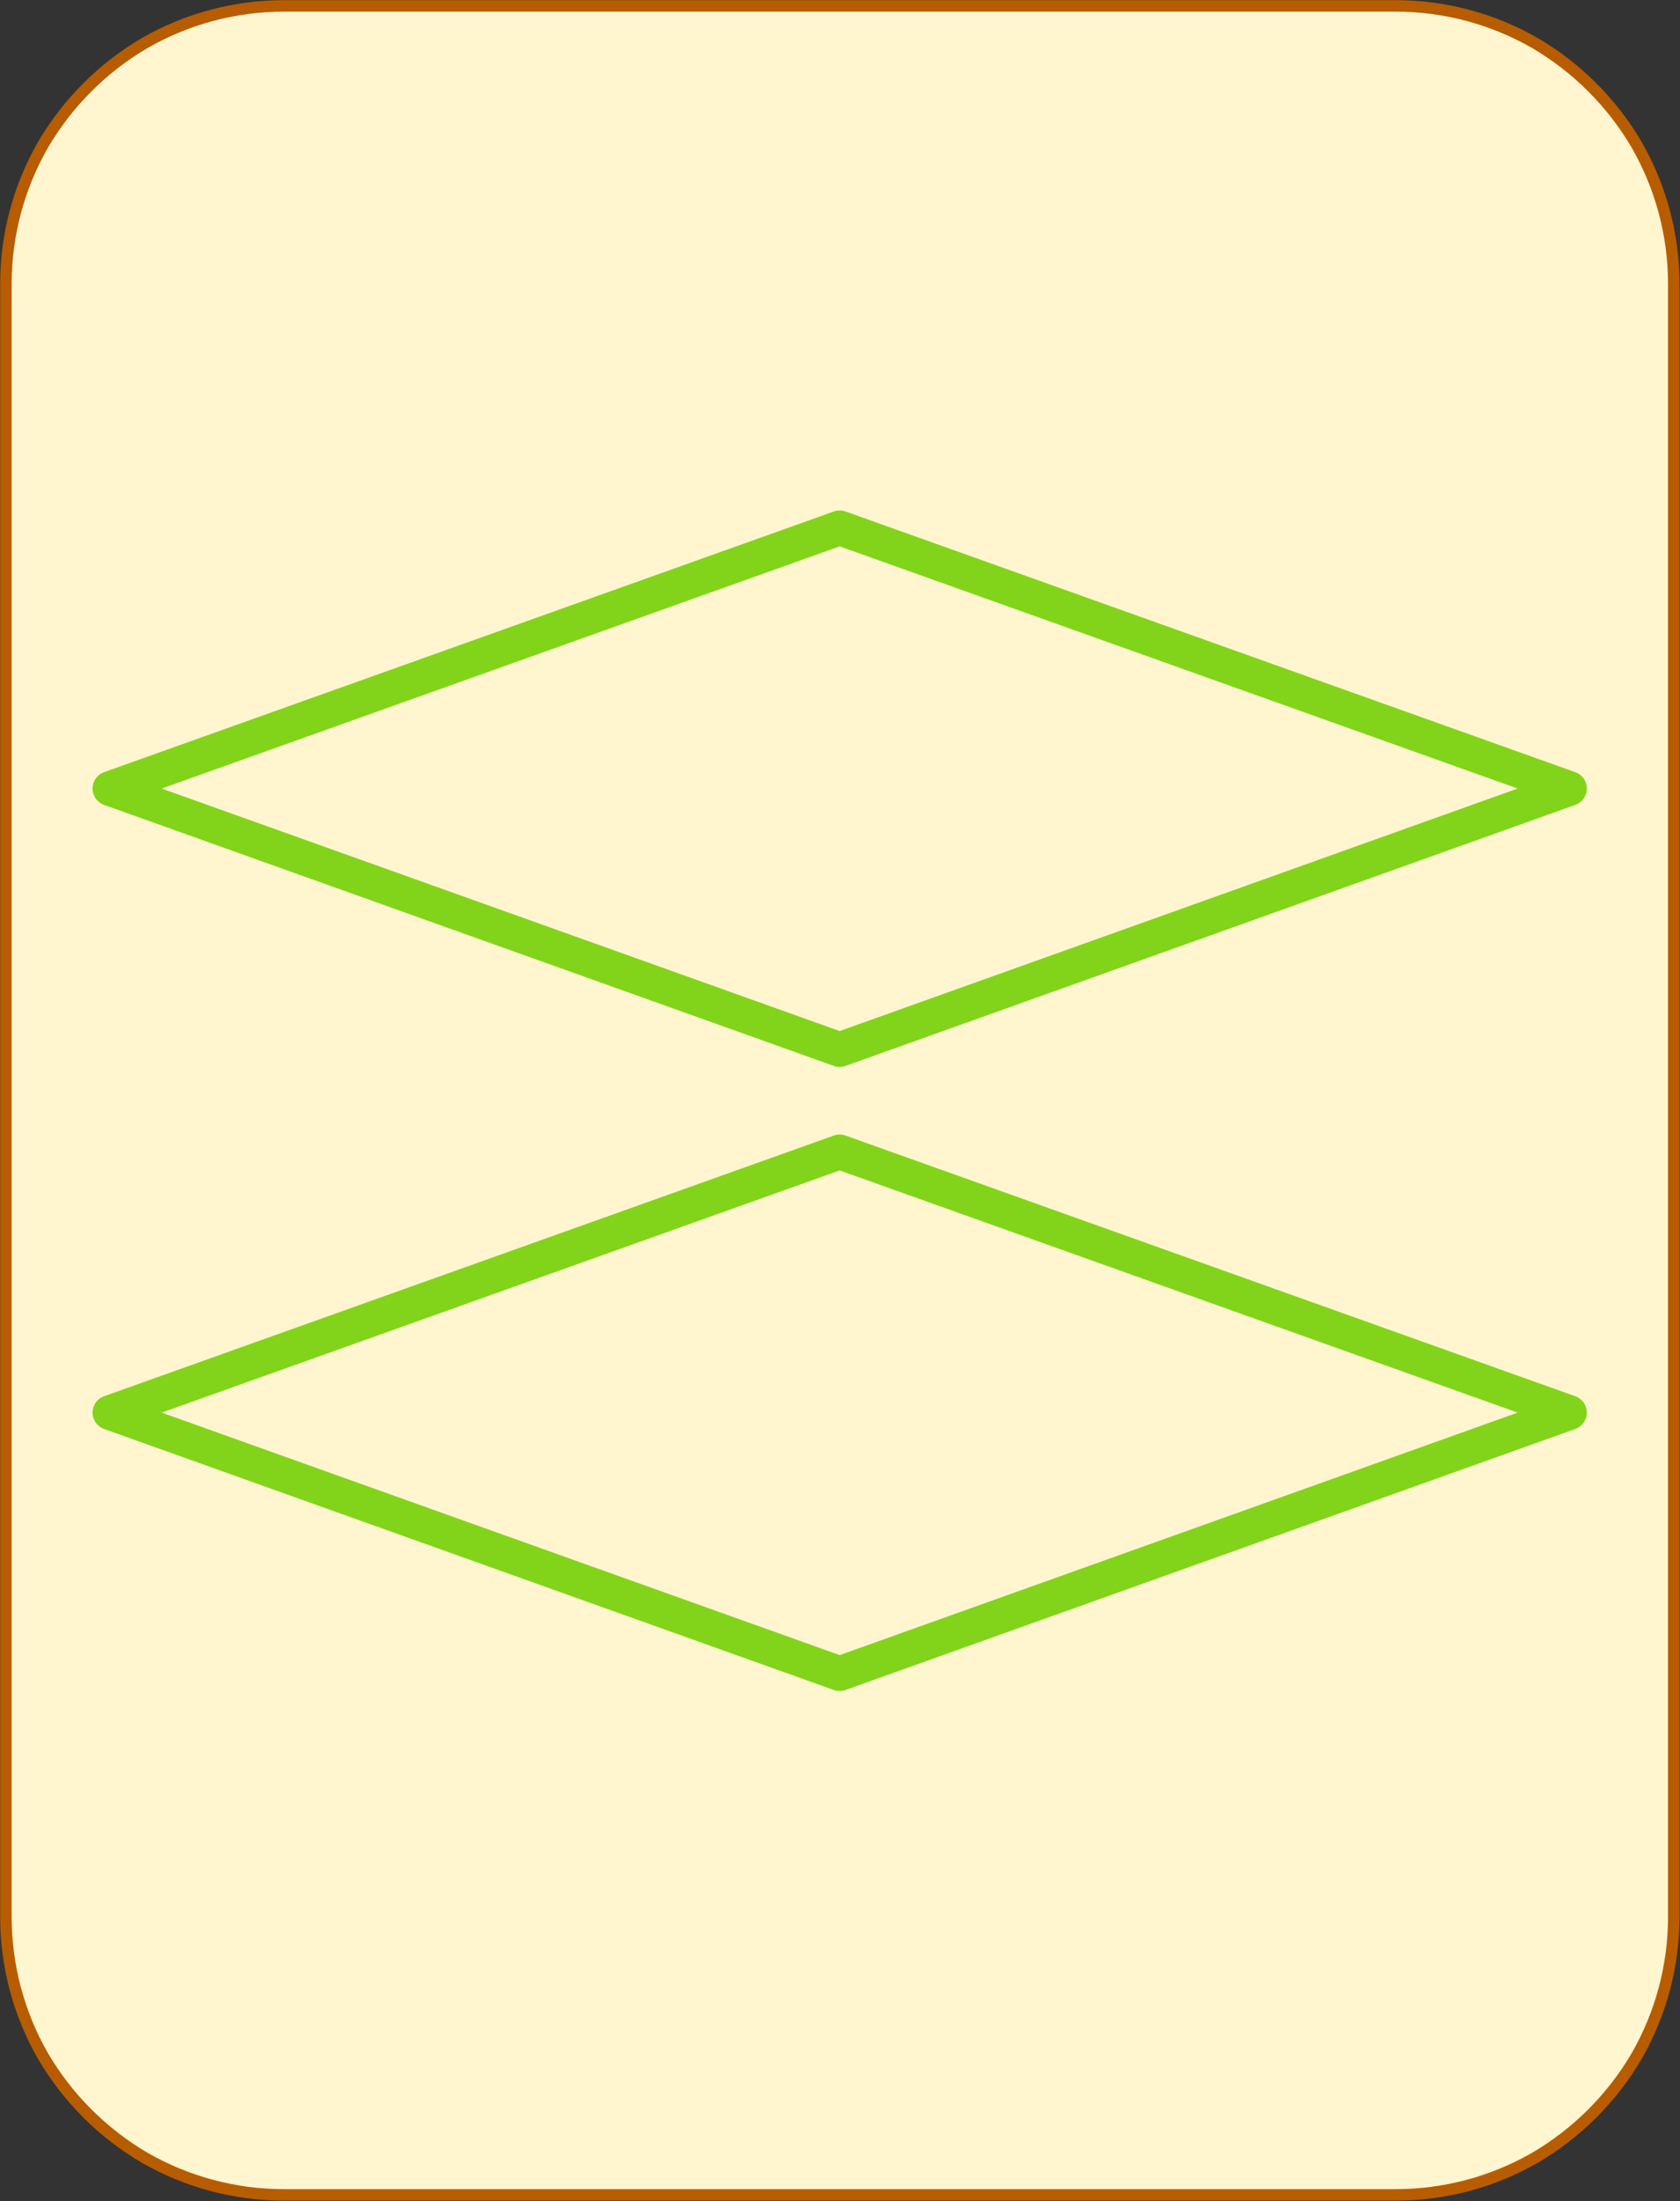 <?xml version="1.0" encoding="UTF-8"?>
<!DOCTYPE svg PUBLIC "-//W3C//DTD SVG 1.1//EN" "http://www.w3.org/Graphics/SVG/1.1/DTD/svg11.dtd">
<svg version="1.2" width="51.18mm" height="67.05mm" viewBox="5428 27051 5118 6705" preserveAspectRatio="xMidYMid" fill-rule="evenodd" stroke-width="28.222" stroke-linejoin="round" xmlns="http://www.w3.org/2000/svg" xmlns:ooo="http://xml.openoffice.org/svg/export" xmlns:xlink="http://www.w3.org/1999/xlink" xmlns:presentation="http://sun.com/xmlns/staroffice/presentation" xmlns:smil="http://www.w3.org/2001/SMIL20/" xmlns:anim="urn:oasis:names:tc:opendocument:xmlns:animation:1.0" xmlns:svg="urn:oasis:names:tc:opendocument:xmlns:svg-compatible:1.0" xml:space="preserve">
 <rect x="5428" y="27051" width="5118" height="6705" fill="#333333" stroke="none"/>
 <defs class="EmbeddedBulletChars">
  <g id="bullet-char-template-57356" transform="scale(0,-0)">
   <path d="M 580,1141 L 1163,571 580,0 -4,571 580,1141 Z"/>
  </g>
  <g id="bullet-char-template-57354" transform="scale(0,-0)">
   <path d="M 8,1128 L 1137,1128 1137,0 8,0 8,1128 Z"/>
  </g>
  <g id="bullet-char-template-10146" transform="scale(0,-0)">
   <path d="M 174,0 L 602,739 174,1481 1456,739 174,0 Z M 1358,739 L 309,1346 659,739 1358,739 Z"/>
  </g>
  <g id="bullet-char-template-10132" transform="scale(0,-0)">
   <path d="M 2015,739 L 1276,0 717,0 1260,543 174,543 174,936 1260,936 717,1481 1274,1481 2015,739 Z"/>
  </g>
  <g id="bullet-char-template-10007" transform="scale(0,-0)">
   <path d="M 0,-2 C -7,14 -16,27 -25,37 L 356,567 C 262,823 215,952 215,954 215,979 228,992 255,992 264,992 276,990 289,987 310,991 331,999 354,1012 L 381,999 492,748 772,1049 836,1024 860,1049 C 881,1039 901,1025 922,1006 886,937 835,863 770,784 769,783 710,716 594,584 L 774,223 C 774,196 753,168 711,139 L 727,119 C 717,90 699,76 672,76 641,76 570,178 457,381 L 164,-76 C 142,-110 111,-127 72,-127 30,-127 9,-110 8,-76 1,-67 -2,-52 -2,-32 -2,-23 -1,-13 0,-2 Z"/>
  </g>
  <g id="bullet-char-template-10004" transform="scale(0,-0)">
   <path d="M 285,-33 C 182,-33 111,30 74,156 52,228 41,333 41,471 41,549 55,616 82,672 116,743 169,778 240,778 293,778 328,747 346,684 L 369,508 C 377,444 397,411 428,410 L 1163,1116 C 1174,1127 1196,1133 1229,1133 1271,1133 1292,1118 1292,1087 L 1292,965 C 1292,929 1282,901 1262,881 L 442,47 C 390,-6 338,-33 285,-33 Z"/>
  </g>
  <g id="bullet-char-template-9679" transform="scale(0,-0)">
   <path d="M 813,0 C 632,0 489,54 383,161 276,268 223,411 223,592 223,773 276,916 383,1023 489,1130 632,1184 813,1184 992,1184 1136,1130 1245,1023 1353,916 1407,772 1407,592 1407,412 1353,268 1245,161 1136,54 992,0 813,0 Z"/>
  </g>
  <g id="bullet-char-template-8226" transform="scale(0,-0)">
   <path d="M 346,457 C 273,457 209,483 155,535 101,586 74,649 74,723 74,796 101,859 155,911 209,963 273,989 346,989 419,989 480,963 531,910 582,859 608,796 608,723 608,648 583,586 532,535 482,483 420,457 346,457 Z"/>
  </g>
  <g id="bullet-char-template-8211" transform="scale(0,-0)">
   <path d="M -4,459 L 1135,459 1135,606 -4,606 -4,459 Z"/>
  </g>
  <g id="bullet-char-template-61548" transform="scale(0,-0)">
   <path d="M 173,740 C 173,903 231,1043 346,1159 462,1274 601,1332 765,1332 928,1332 1067,1274 1183,1159 1299,1043 1357,903 1357,740 1357,577 1299,437 1183,322 1067,206 928,148 765,148 601,148 462,206 346,322 231,437 173,577 173,740 Z"/>
  </g>
 </defs>
 <g class="Page">
  <g class="com.sun.star.drawing.CustomShape">
   <g id="id3">
    <rect class="BoundingBox" stroke="none" fill="none" x="5428" y="27051" width="5118" height="6705"/>
    <path fill="rgb(255,245,206)" stroke="none" d="M 6292,27069 L 6293,27069 C 6144,27069 5998,27108 5869,27182 5741,27257 5634,27364 5559,27492 5485,27621 5446,27767 5446,27916 L 5446,32890 5446,32890 C 5446,33039 5485,33185 5559,33314 5634,33442 5741,33549 5869,33624 5998,33698 6144,33737 6293,33737 L 9680,33737 9680,33737 C 9829,33737 9975,33698 10104,33624 10232,33549 10339,33442 10414,33314 10488,33185 10527,33039 10527,32890 L 10527,27915 10527,27916 10527,27916 C 10527,27767 10488,27621 10414,27492 10339,27364 10232,27257 10104,27182 9975,27108 9829,27069 9680,27069 L 6292,27069 Z"/>
    <path fill="none" stroke="rgb(184,92,0)" stroke-width="35" stroke-linejoin="round" d="M 6292,27069 L 6293,27069 C 6144,27069 5998,27108 5869,27182 5741,27257 5634,27364 5559,27492 5485,27621 5446,27767 5446,27916 L 5446,32890 5446,32890 C 5446,33039 5485,33185 5559,33314 5634,33442 5741,33549 5869,33624 5998,33698 6144,33737 6293,33737 L 9680,33737 9680,33737 C 9829,33737 9975,33698 10104,33624 10232,33549 10339,33442 10414,33314 10488,33185 10527,33039 10527,32890 L 10527,27915 10527,27916 10527,27916 C 10527,27767 10488,27621 10414,27492 10339,27364 10232,27257 10104,27182 9975,27108 9829,27069 9680,27069 L 6292,27069 Z"/>
   </g>
  </g>
  <g class="com.sun.star.drawing.CustomShape">
   <g id="id4">
    <rect class="BoundingBox" stroke="none" fill="none" x="5710" y="28606" width="4553" height="1696"/>
    <path fill="none" stroke="rgb(129,212,26)" stroke-width="106" stroke-linejoin="round" d="M 7986,28659 L 10209,29453 7986,30248 5763,29453 7986,28659 7986,28659 Z"/>
   </g>
  </g>
  <g class="com.sun.star.drawing.CustomShape">
   <g id="id5">
    <rect class="BoundingBox" stroke="none" fill="none" x="5710" y="30507" width="4553" height="1696"/>
    <path fill="none" stroke="rgb(129,212,26)" stroke-width="106" stroke-linejoin="round" d="M 7986,30560 L 10209,31354 7986,32149 5763,31354 7986,30560 7986,30560 Z"/>
   </g>
  </g>
 </g>
</svg>